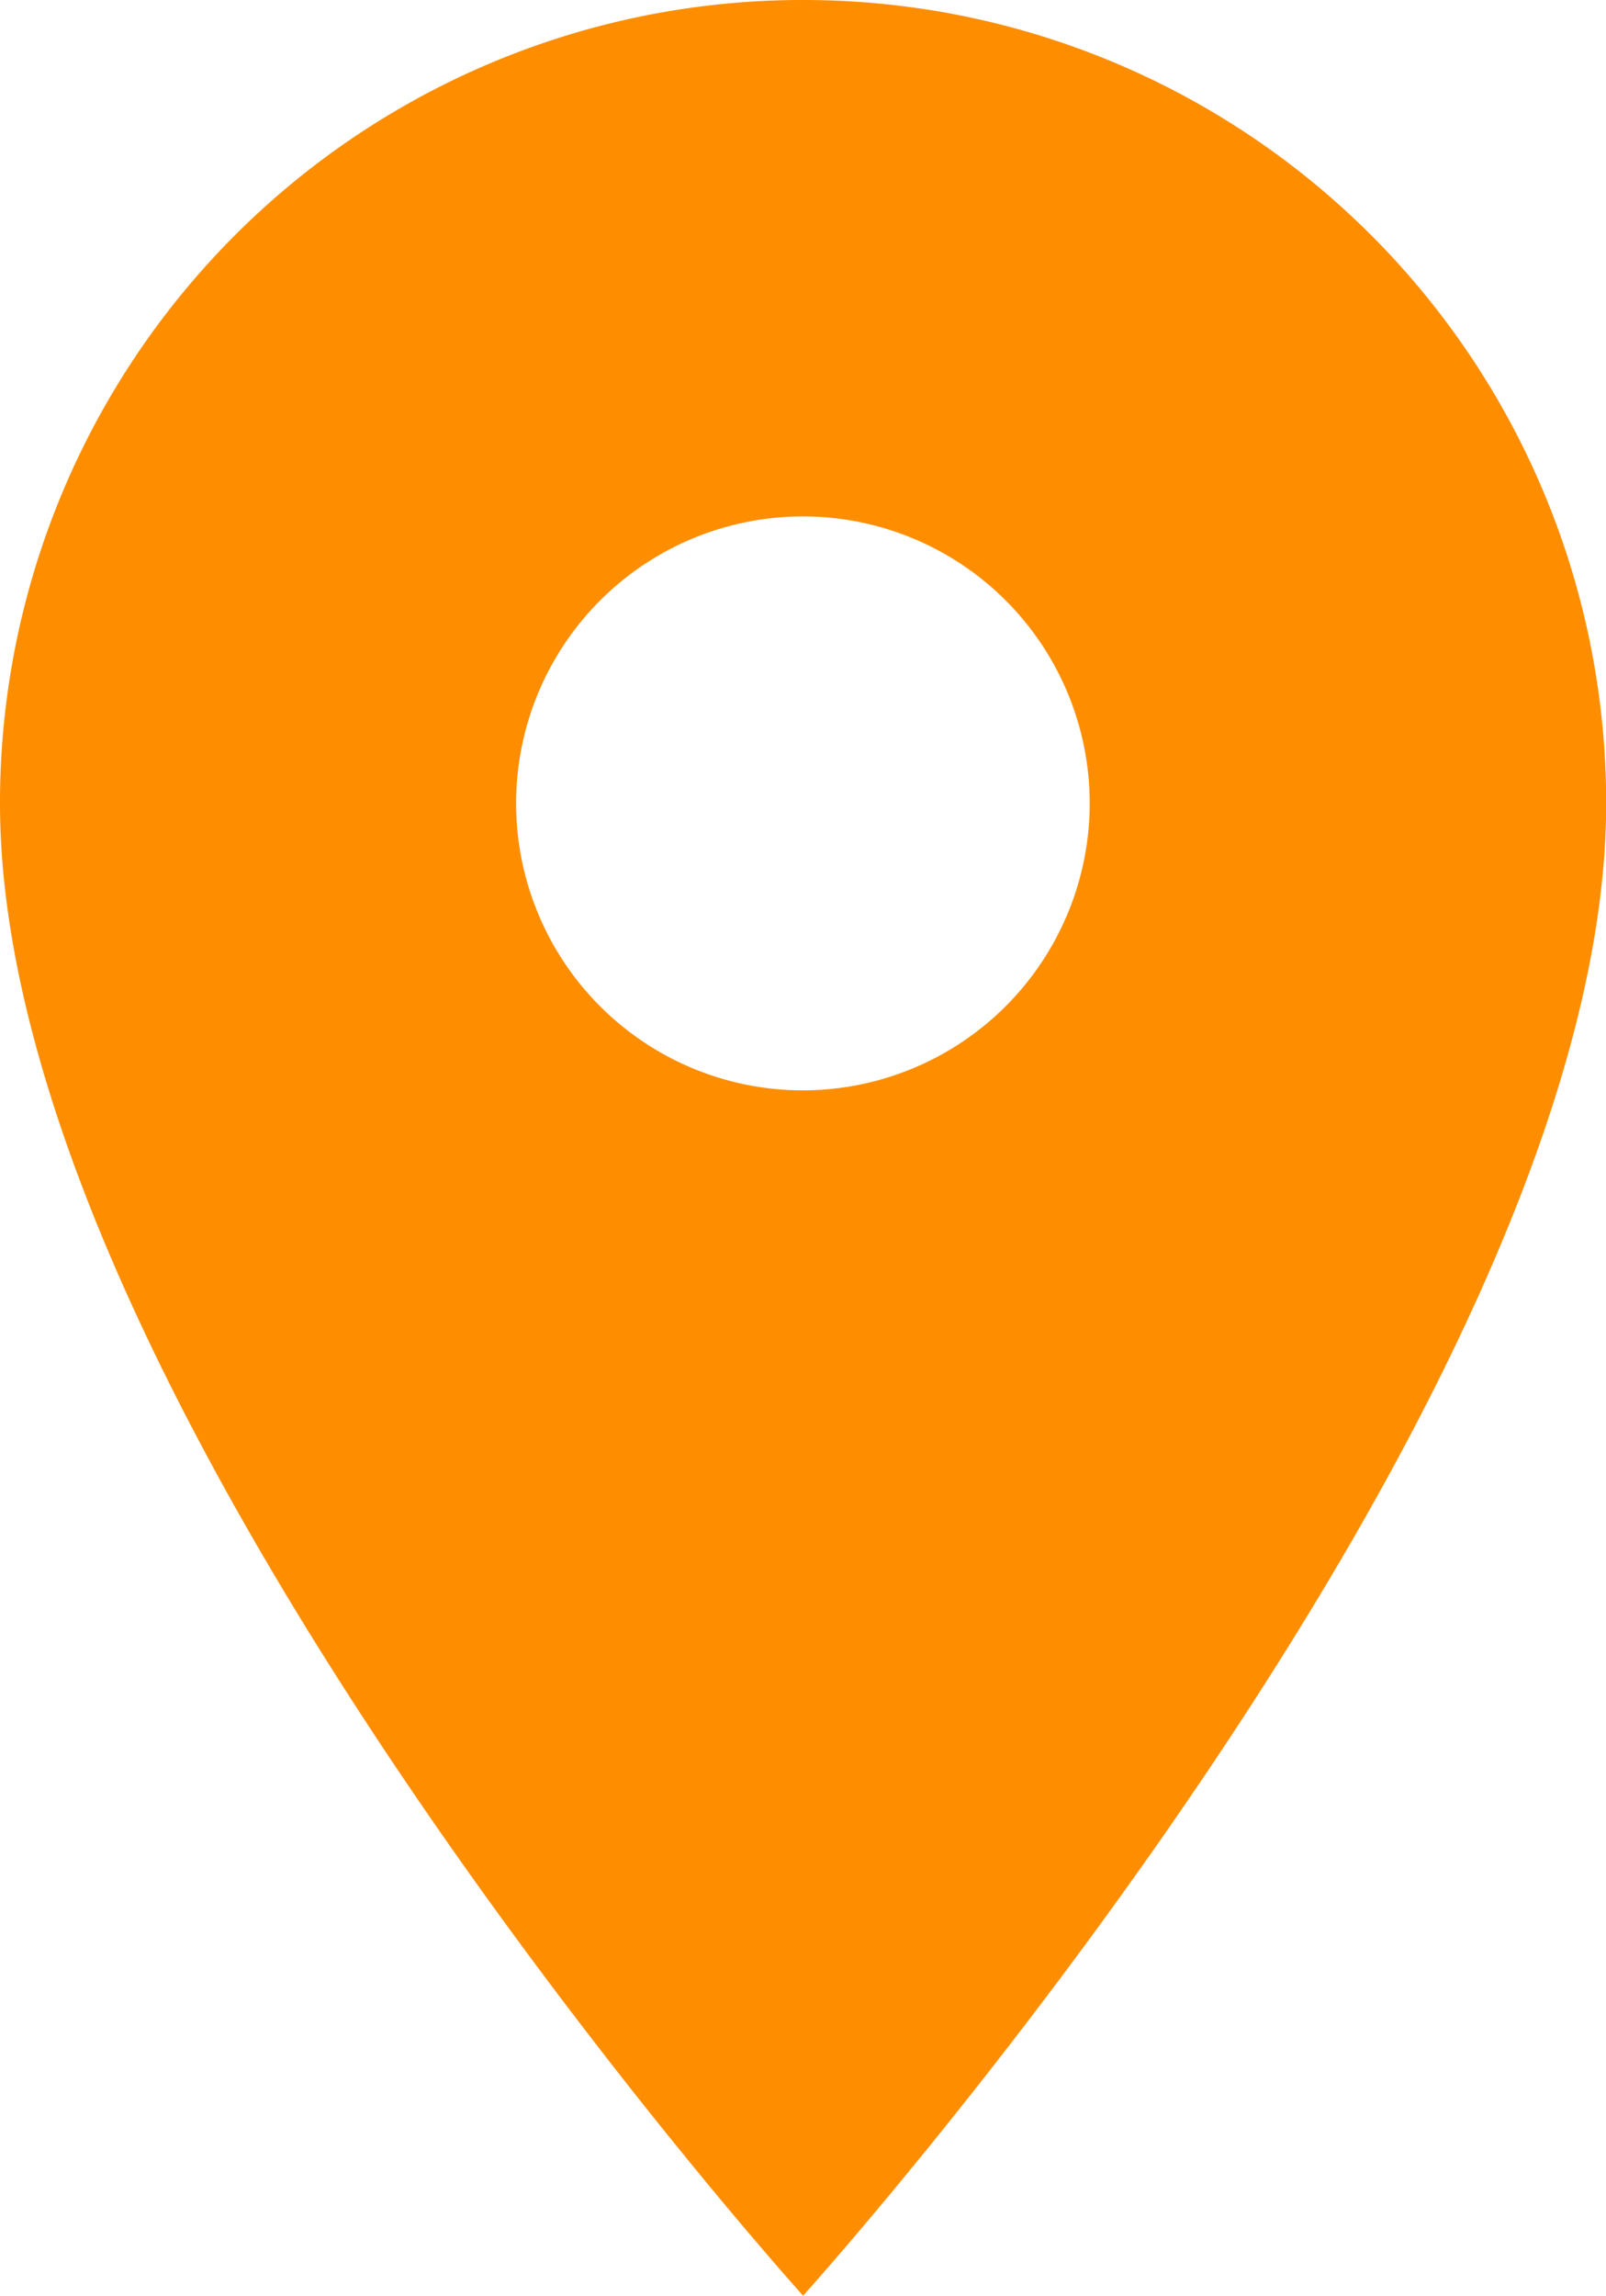 <svg xmlns="http://www.w3.org/2000/svg" width="9.419" height="13.456" viewBox="0 0 9.419 13.456">
  <path id="Icon_material-location-on2" data-name="Icon material-location-on2" d="M12.21,3A4.706,4.706,0,0,0,7.5,7.71c0,3.532,4.71,8.746,4.71,8.746s4.71-5.214,4.71-8.746A4.706,4.706,0,0,0,12.21,3Zm0,6.391A1.682,1.682,0,1,1,13.891,7.71,1.683,1.683,0,0,1,12.21,9.391Z" transform="translate(-7.5 -3)" fill="#fe8e00"/>
</svg>
